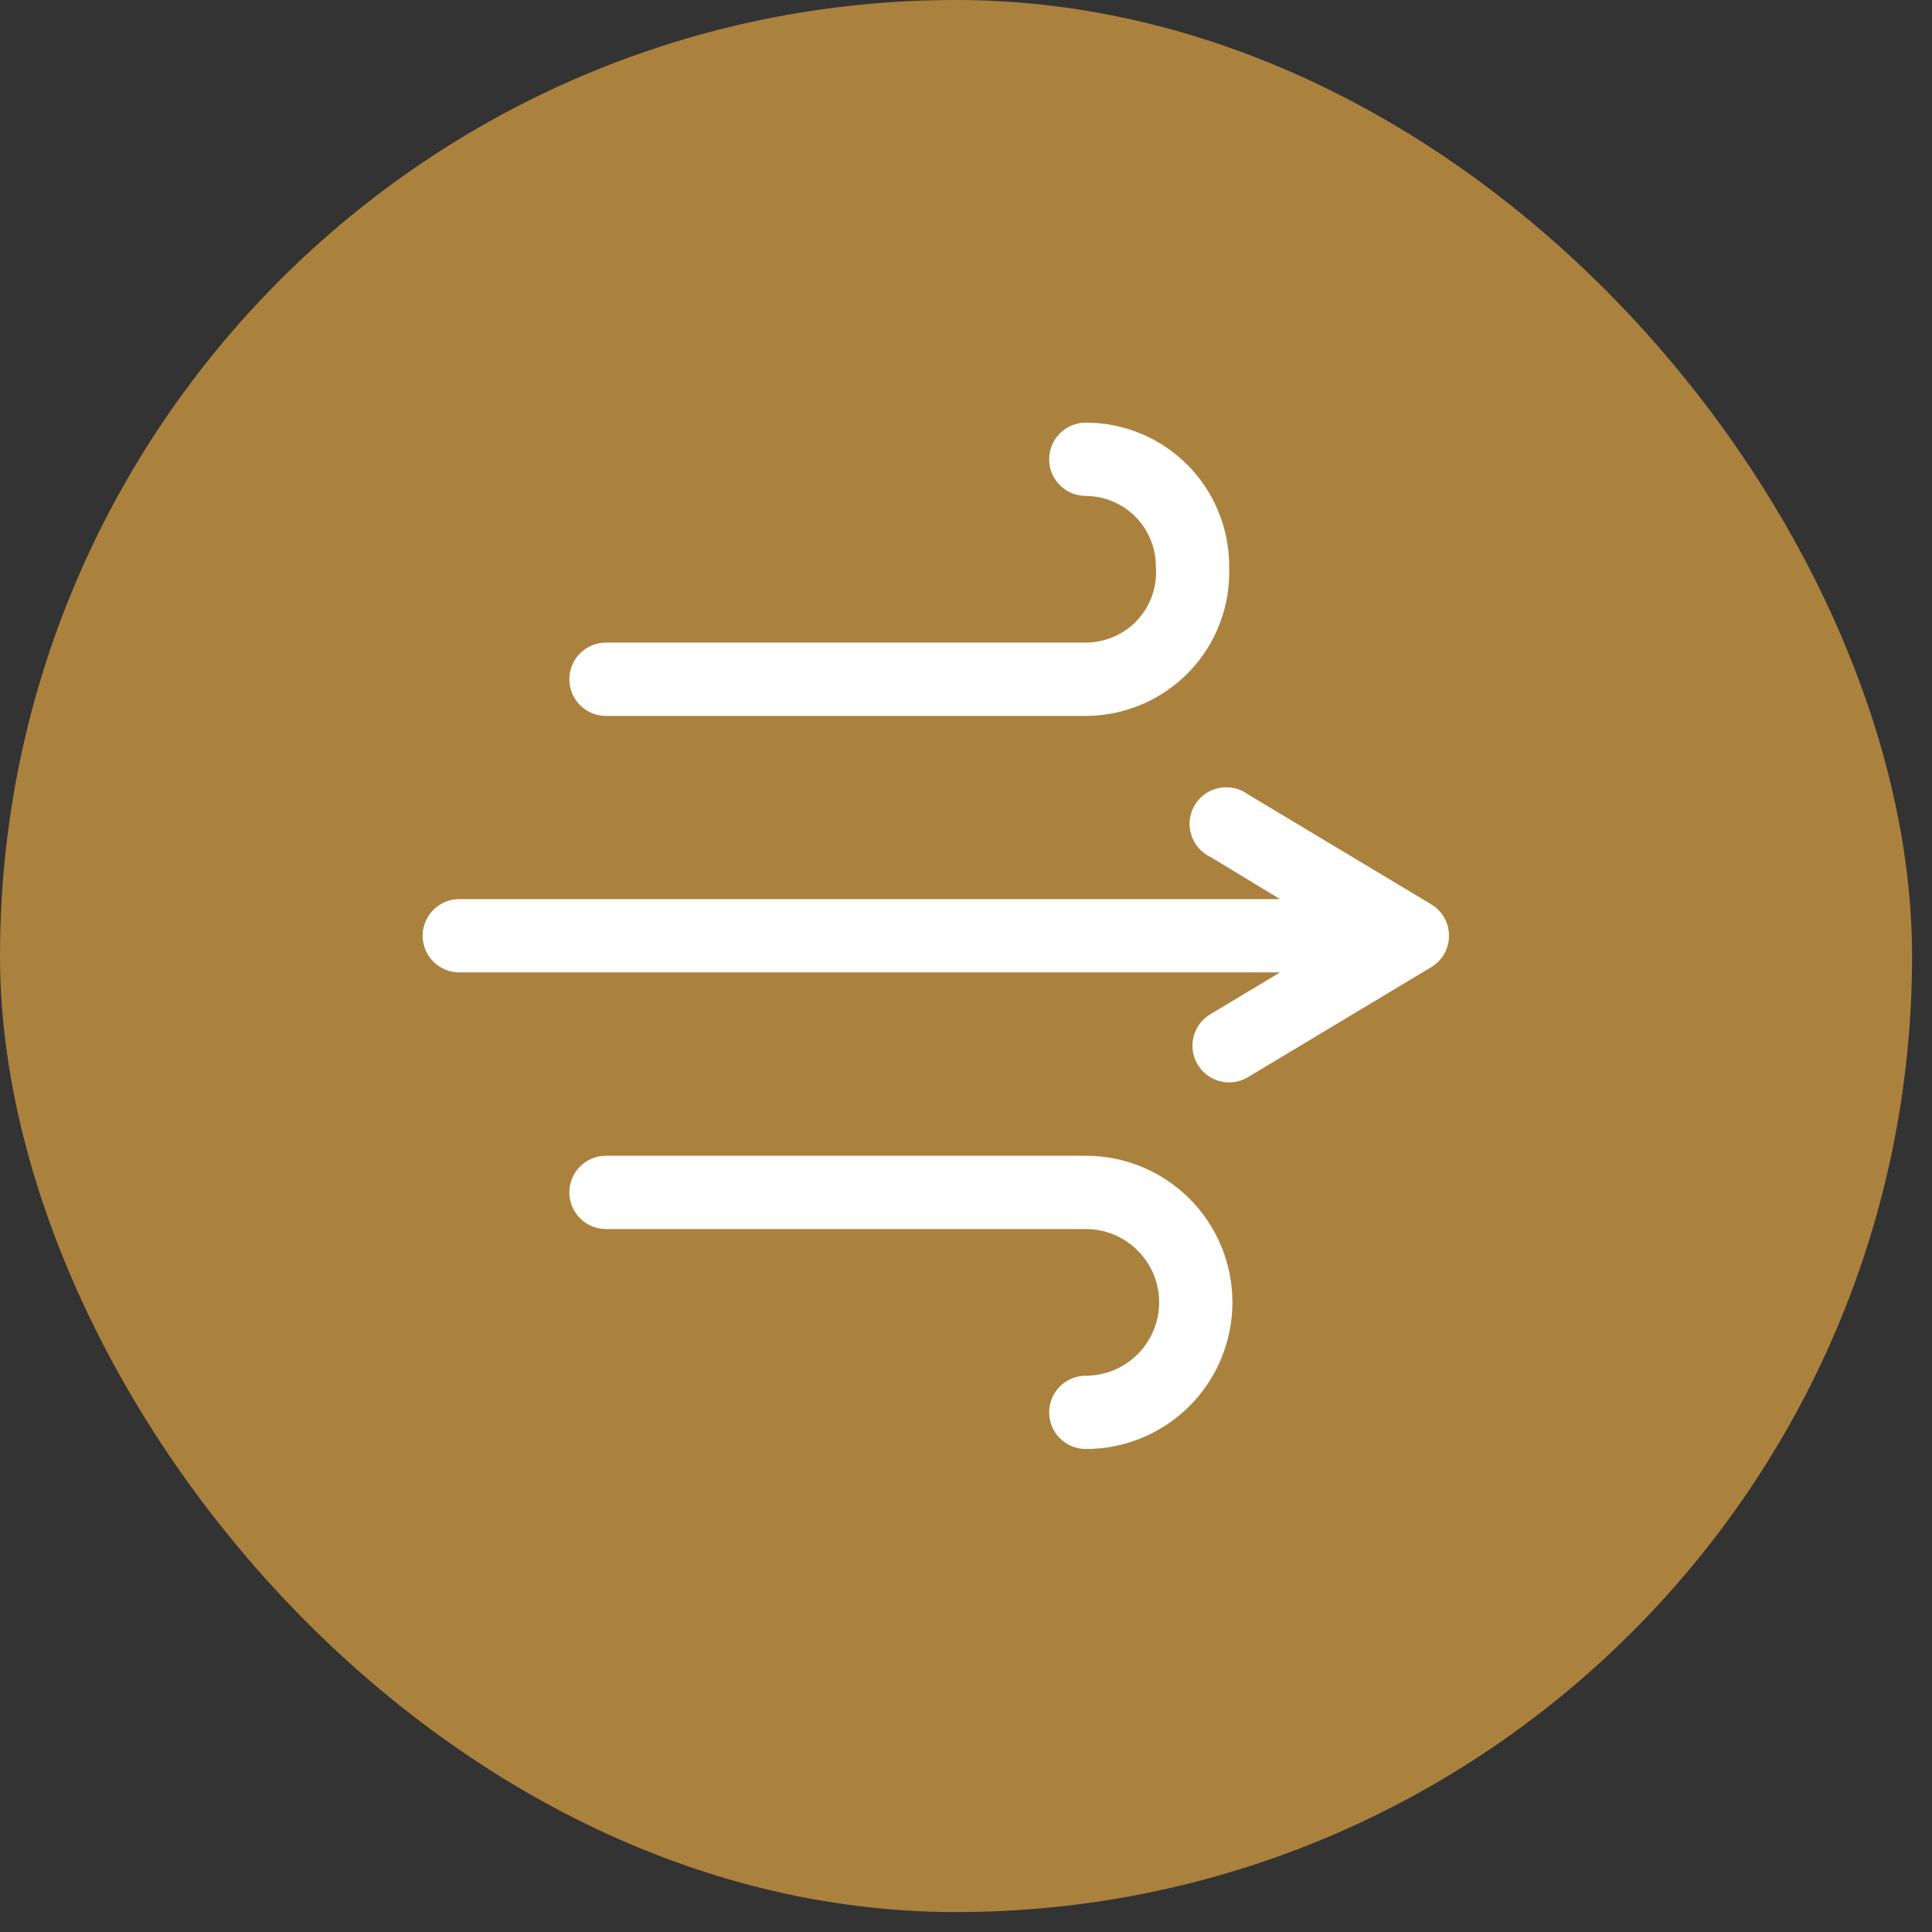 <svg width="32" height="32" viewBox="0 0 32 32" fill="none" xmlns="http://www.w3.org/2000/svg">
<rect x="0" y="0" width="32" height="32" fill="#333333" stroke="none"/>
<rect width="31.67" height="31.67" rx="15.835" fill="#AB813E"/>
<path d="M23.703 14.977L20.667 13.155C20.599 13.105 20.52 13.07 20.437 13.053C20.354 13.035 20.268 13.035 20.185 13.052C20.102 13.07 20.023 13.104 19.954 13.154C19.886 13.204 19.828 13.268 19.785 13.341C19.742 13.415 19.716 13.496 19.706 13.581C19.697 13.665 19.706 13.751 19.732 13.831C19.758 13.912 19.8 13.987 19.857 14.05C19.913 14.114 19.983 14.165 20.06 14.2L21.201 14.892H7.607C7.446 14.892 7.292 14.956 7.178 15.07C7.064 15.184 7 15.338 7 15.499C7 15.66 7.064 15.815 7.178 15.928C7.292 16.042 7.446 16.106 7.607 16.106H21.201L20.048 16.798C19.933 16.866 19.845 16.97 19.795 17.093C19.745 17.216 19.737 17.353 19.772 17.481C19.807 17.609 19.884 17.723 19.989 17.803C20.095 17.884 20.224 17.928 20.358 17.928C20.466 17.928 20.573 17.898 20.667 17.843L23.703 16.021C23.794 15.967 23.869 15.891 23.921 15.799C23.973 15.708 24 15.604 24 15.499C24 15.394 23.973 15.29 23.921 15.198C23.869 15.107 23.794 15.03 23.703 14.977Z" fill="white"/>
<path d="M10.037 11.858H17.985C18.305 11.857 18.623 11.792 18.918 11.665C19.213 11.539 19.479 11.354 19.701 11.122C19.923 10.89 20.096 10.616 20.208 10.315C20.321 10.015 20.372 9.695 20.359 9.374C20.359 9.062 20.297 8.754 20.178 8.466C20.059 8.178 19.884 7.916 19.663 7.695C19.443 7.475 19.181 7.3 18.893 7.181C18.605 7.061 18.296 7 17.985 7C17.823 7 17.669 7.064 17.555 7.178C17.441 7.292 17.377 7.446 17.377 7.607C17.377 7.768 17.441 7.923 17.555 8.037C17.669 8.15 17.823 8.214 17.985 8.214C18.292 8.216 18.586 8.339 18.803 8.556C19.02 8.773 19.143 9.067 19.144 9.374C19.159 9.535 19.139 9.697 19.087 9.851C19.036 10.004 18.953 10.145 18.844 10.264C18.735 10.383 18.602 10.479 18.454 10.544C18.306 10.609 18.146 10.643 17.985 10.643H10.037C9.876 10.643 9.721 10.707 9.608 10.821C9.494 10.935 9.43 11.089 9.43 11.25C9.43 11.411 9.494 11.566 9.608 11.68C9.721 11.794 9.876 11.858 10.037 11.858Z" fill="white"/>
<path d="M17.985 19.143H10.037C9.876 19.143 9.721 19.207 9.608 19.32C9.494 19.434 9.43 19.589 9.43 19.75C9.43 19.911 9.494 20.065 9.608 20.179C9.721 20.293 9.876 20.357 10.037 20.357H17.985C18.307 20.357 18.616 20.485 18.843 20.713C19.071 20.94 19.199 21.249 19.199 21.571C19.199 21.893 19.071 22.202 18.843 22.43C18.616 22.658 18.307 22.786 17.985 22.786C17.823 22.786 17.669 22.85 17.555 22.964C17.441 23.078 17.377 23.232 17.377 23.393C17.377 23.554 17.441 23.708 17.555 23.822C17.669 23.936 17.823 24 17.985 24C18.629 24 19.246 23.744 19.702 23.289C20.157 22.833 20.413 22.215 20.413 21.571C20.413 20.927 20.157 20.309 19.702 19.854C19.246 19.398 18.629 19.143 17.985 19.143Z" fill="white"/>
</svg>
